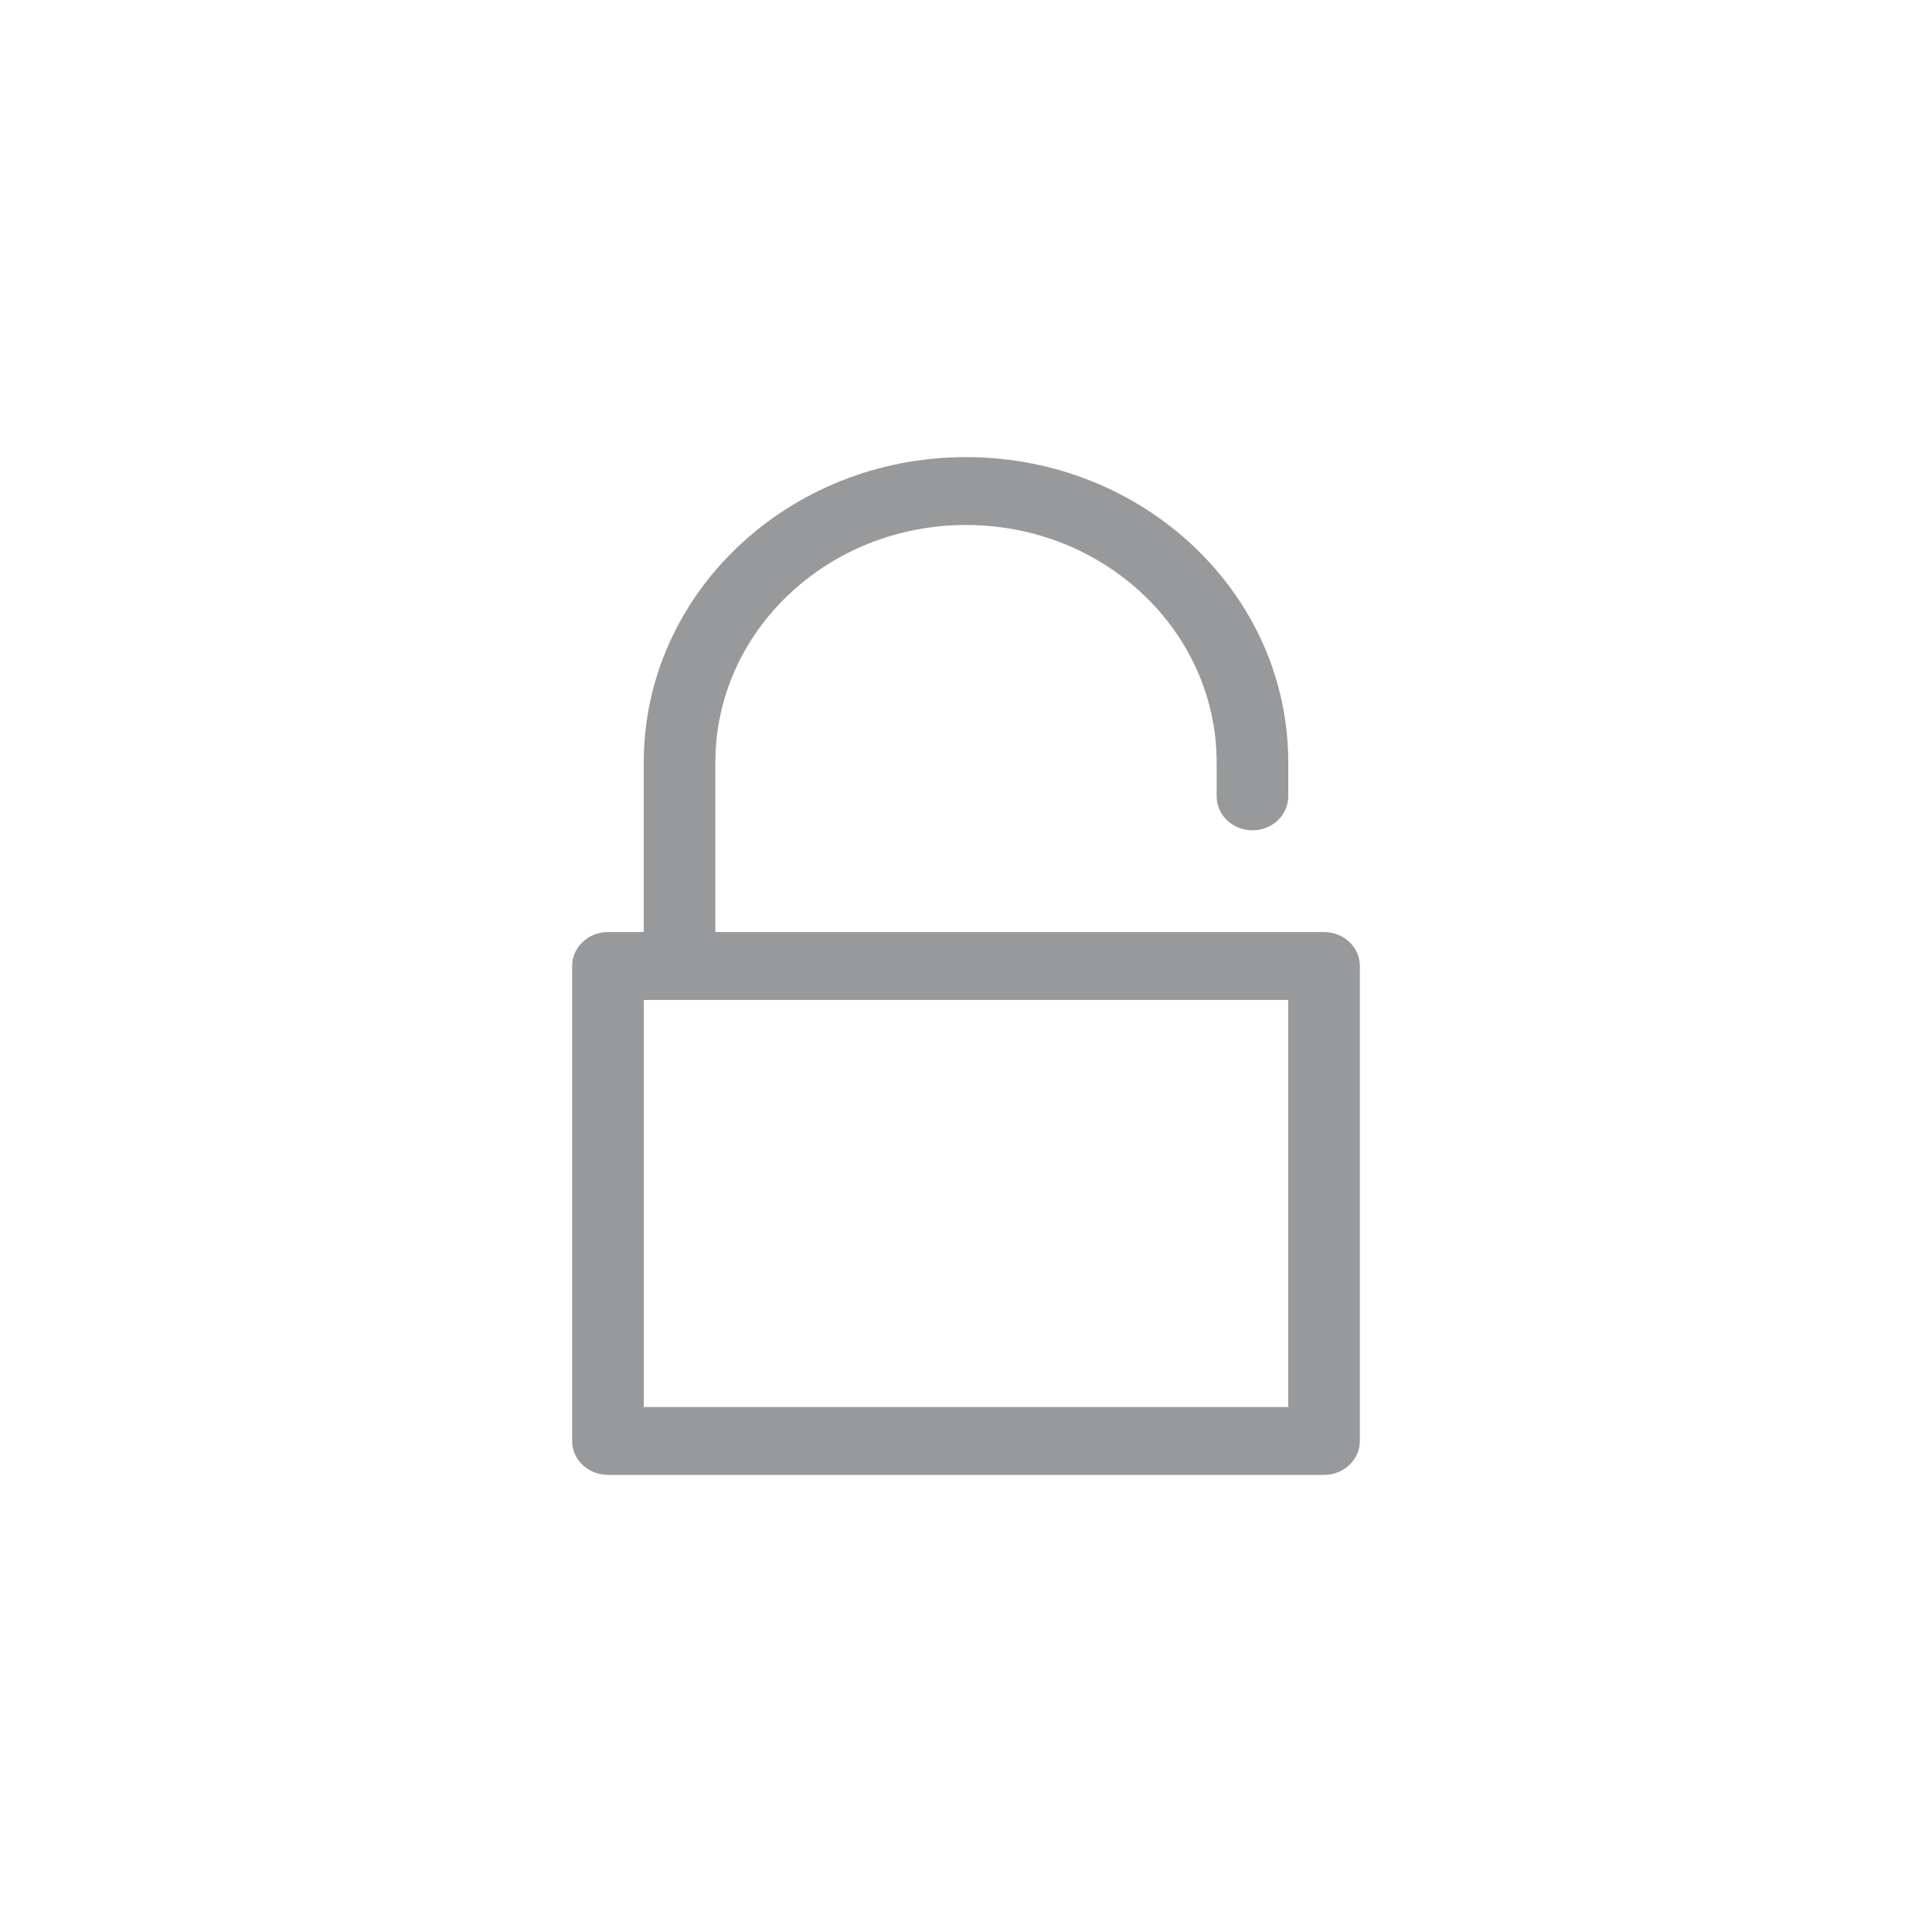 <?xml version="1.0" encoding="UTF-8"?>
<svg width="30px" height="30px" viewBox="0 0 30 30" version="1.1" xmlns="http://www.w3.org/2000/svg" xmlns:xlink="http://www.w3.org/1999/xlink">
    <title>Unlock_SPECIAL</title>
    <g id="页面-2" stroke="none" stroke-width="1" fill="none" fill-rule="evenodd">
        <g id="01登录页" transform="translate(-979, -422)">
            <g id="登录" transform="translate(977, 281)">
                <g id="Unlock_SPECIAL" transform="translate(2, 141)">
                    <path d="M20.56,14.473 L11.108,14.473 L11.108,11.839 C11.108,9.803 12.85,8.152 15,8.152 C17.15,8.152 18.892,9.803 18.892,11.839 L18.892,12.366 C18.892,12.657 19.141,12.893 19.448,12.893 C19.755,12.893 20.004,12.657 20.004,12.366 L20.004,11.839 C20.004,9.221 17.764,7.098 15,7.098 C12.236,7.098 9.996,9.221 9.996,11.839 L9.996,14.473 L9.44,14.473 C9.133,14.473 8.884,14.709 8.884,15 L8.884,22.375 C8.884,22.666 9.133,22.902 9.44,22.902 L20.56,22.902 C20.867,22.902 21.116,22.666 21.116,22.375 L21.116,15 C21.116,14.709 20.867,14.473 20.56,14.473 Z M20.004,21.848 L9.996,21.848 L9.996,15.527 L20.004,15.527 L20.004,21.848 Z" id="Shape" fill="#97999B" fill-rule="nonzero"></path>
                    <rect id="Rectangle-path" x="0" y="0" width="30" height="30"></rect>
                </g>
            </g>
        </g>
    </g>
</svg>